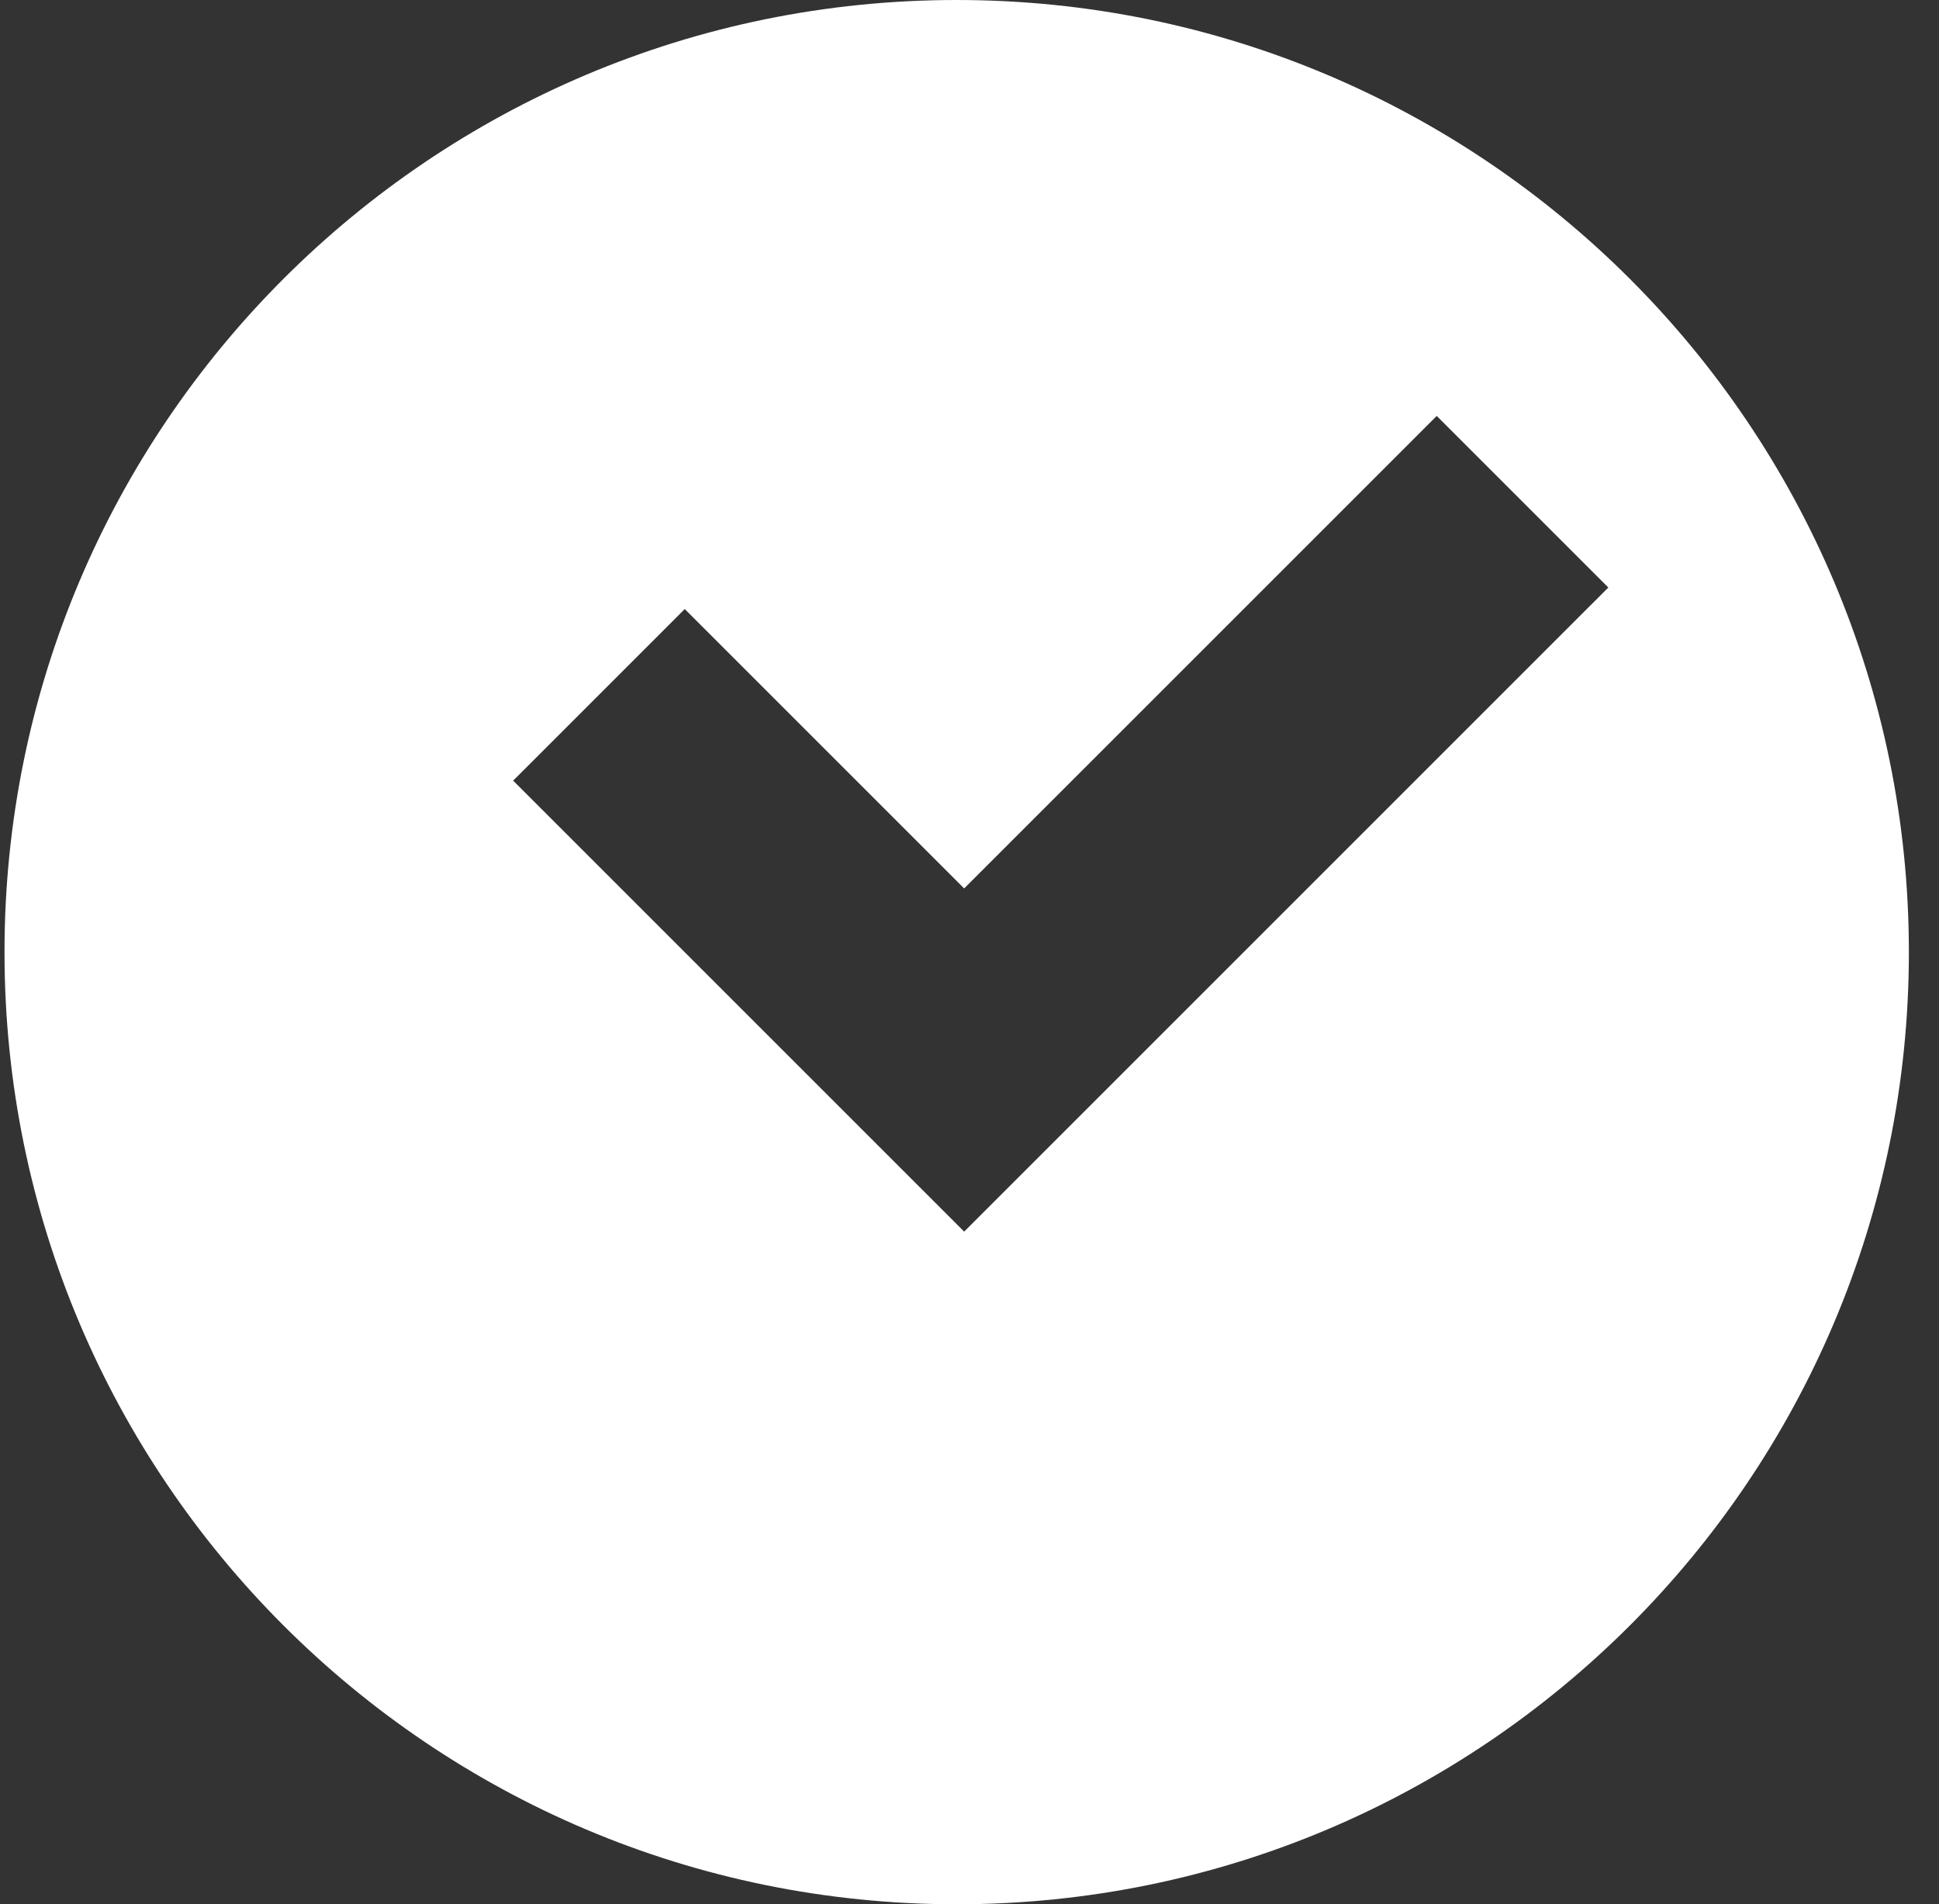 <svg width="56" height="55" viewBox="0 0 56 55" fill="none" xmlns="http://www.w3.org/2000/svg">
<rect x="0" y="0" width="56" height="55" fill="#333333" stroke="none"/>
<g clip-path="url(#clip0_1_11)">
<path d="M47.074 8.056C42.098 3.08 35.223 0 27.63 0C12.443 0 0.13 12.313 0.13 27.5C0.13 42.687 12.443 55 27.63 55C42.817 55 55.13 42.687 55.13 27.5C55.13 19.907 52.05 13.032 47.074 8.056V8.056ZM41.494 12.013L46.45 16.969L27.848 35.57L27.846 35.568L27.844 35.57L14.82 22.546L15.364 22.003L19.216 18.151L19.776 17.59L27.846 25.66L41.494 12.013V12.013Z" fill="white"/>
</g>
<defs>
<clipPath id="clip0_1_11">
<rect width="55" height="55" fill="white" transform="translate(0.13)"/>
</clipPath>
</defs>
</svg>
